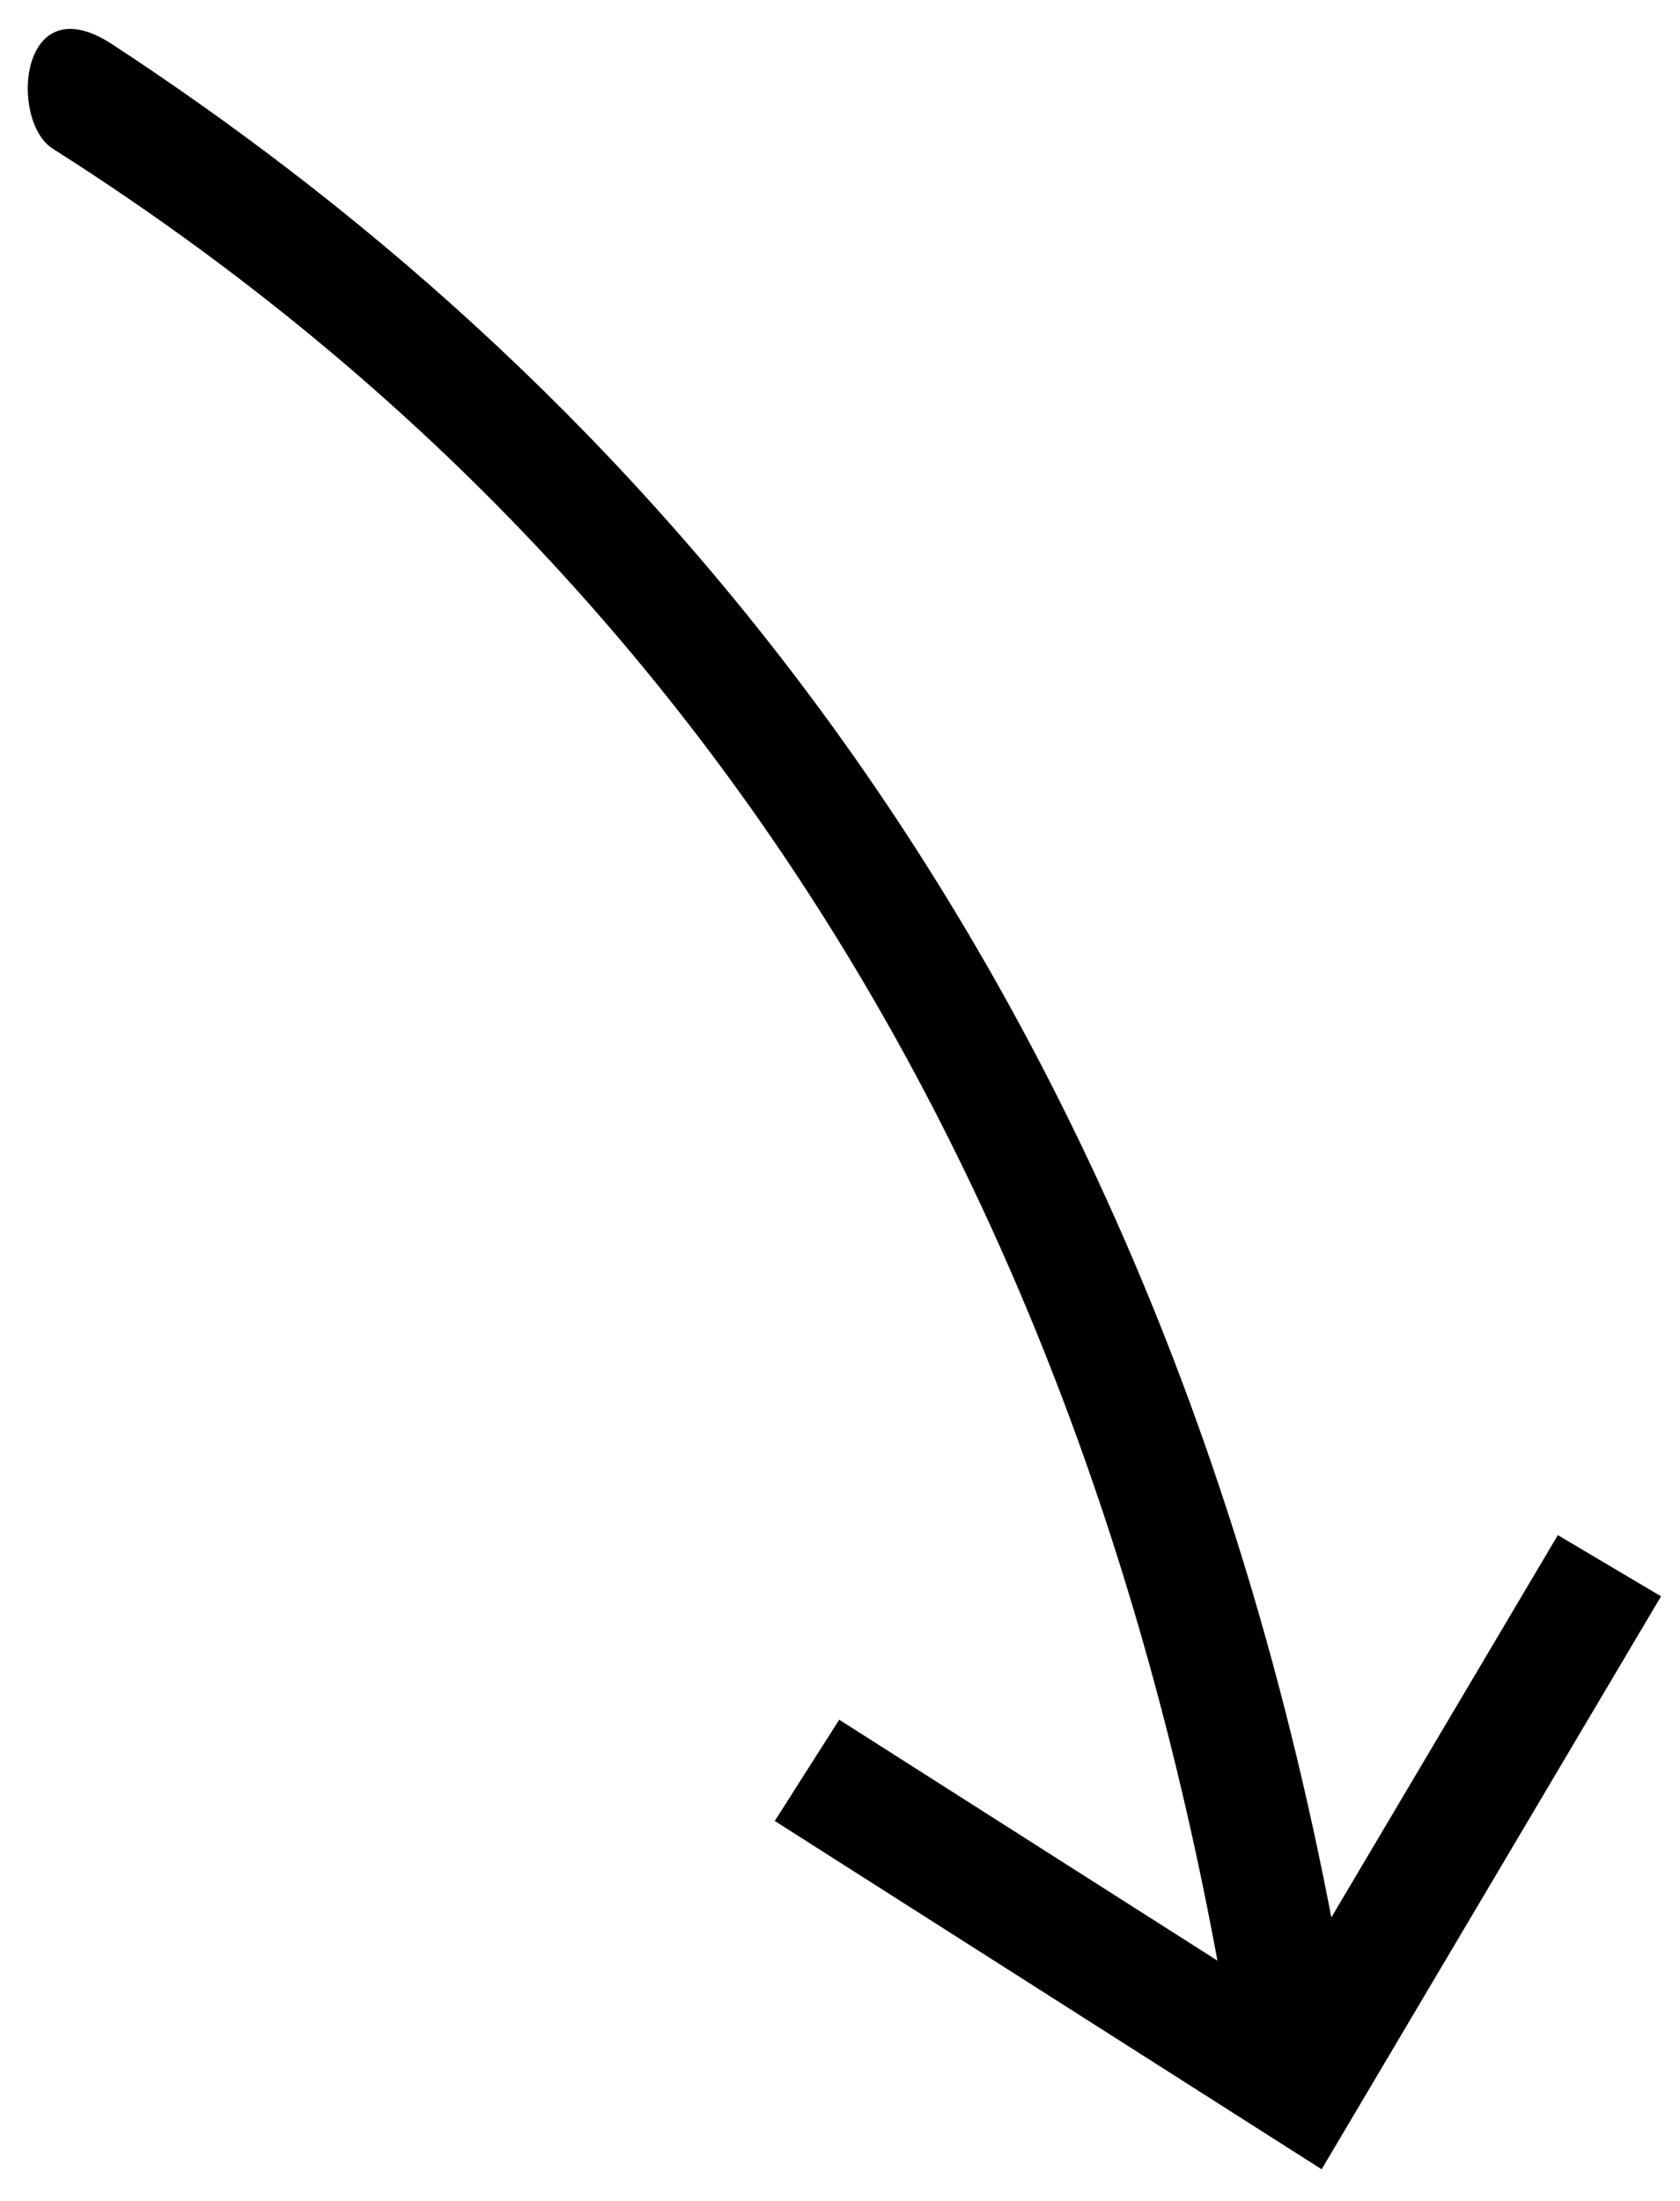 <?xml version="1.0" encoding="UTF-8"?>
<svg width="42px" height="55px" viewBox="0 0 42 55" version="1.1" xmlns="http://www.w3.org/2000/svg" xmlns:xlink="http://www.w3.org/1999/xlink">
    <!-- Generator: Sketch 55.2 (78181) - https://sketchapp.com -->
    <title>noun_Arrow_2131730</title>
    <desc>Created with Sketch.</desc>
    <g id="Page-1" stroke="none" stroke-width="1" fill="none" fill-rule="evenodd">
        <g id="formulaire-documents" transform="translate(-197, -298)" fill="#000000" fill-rule="nonzero">
            <g id="noun_Arrow_2131730" transform="translate(197, 298)">
                <path d="M30.71,50.552 C27.201,29.604 17.322,13.867 1.319,3.716 C0.222,3.02 0.479,-0.416 2.807,1.108 C14.294,8.63 29.104,22.804 33.668,50.056 L30.71,50.552 Z" id="Path"></path>
                <polygon id="Path" points="33.041 54.211 19.369 45.506 20.98 42.976 32.039 50.017 38.946 38.363 41.526 39.892"></polygon>
            </g>
        </g>
    </g>
</svg>